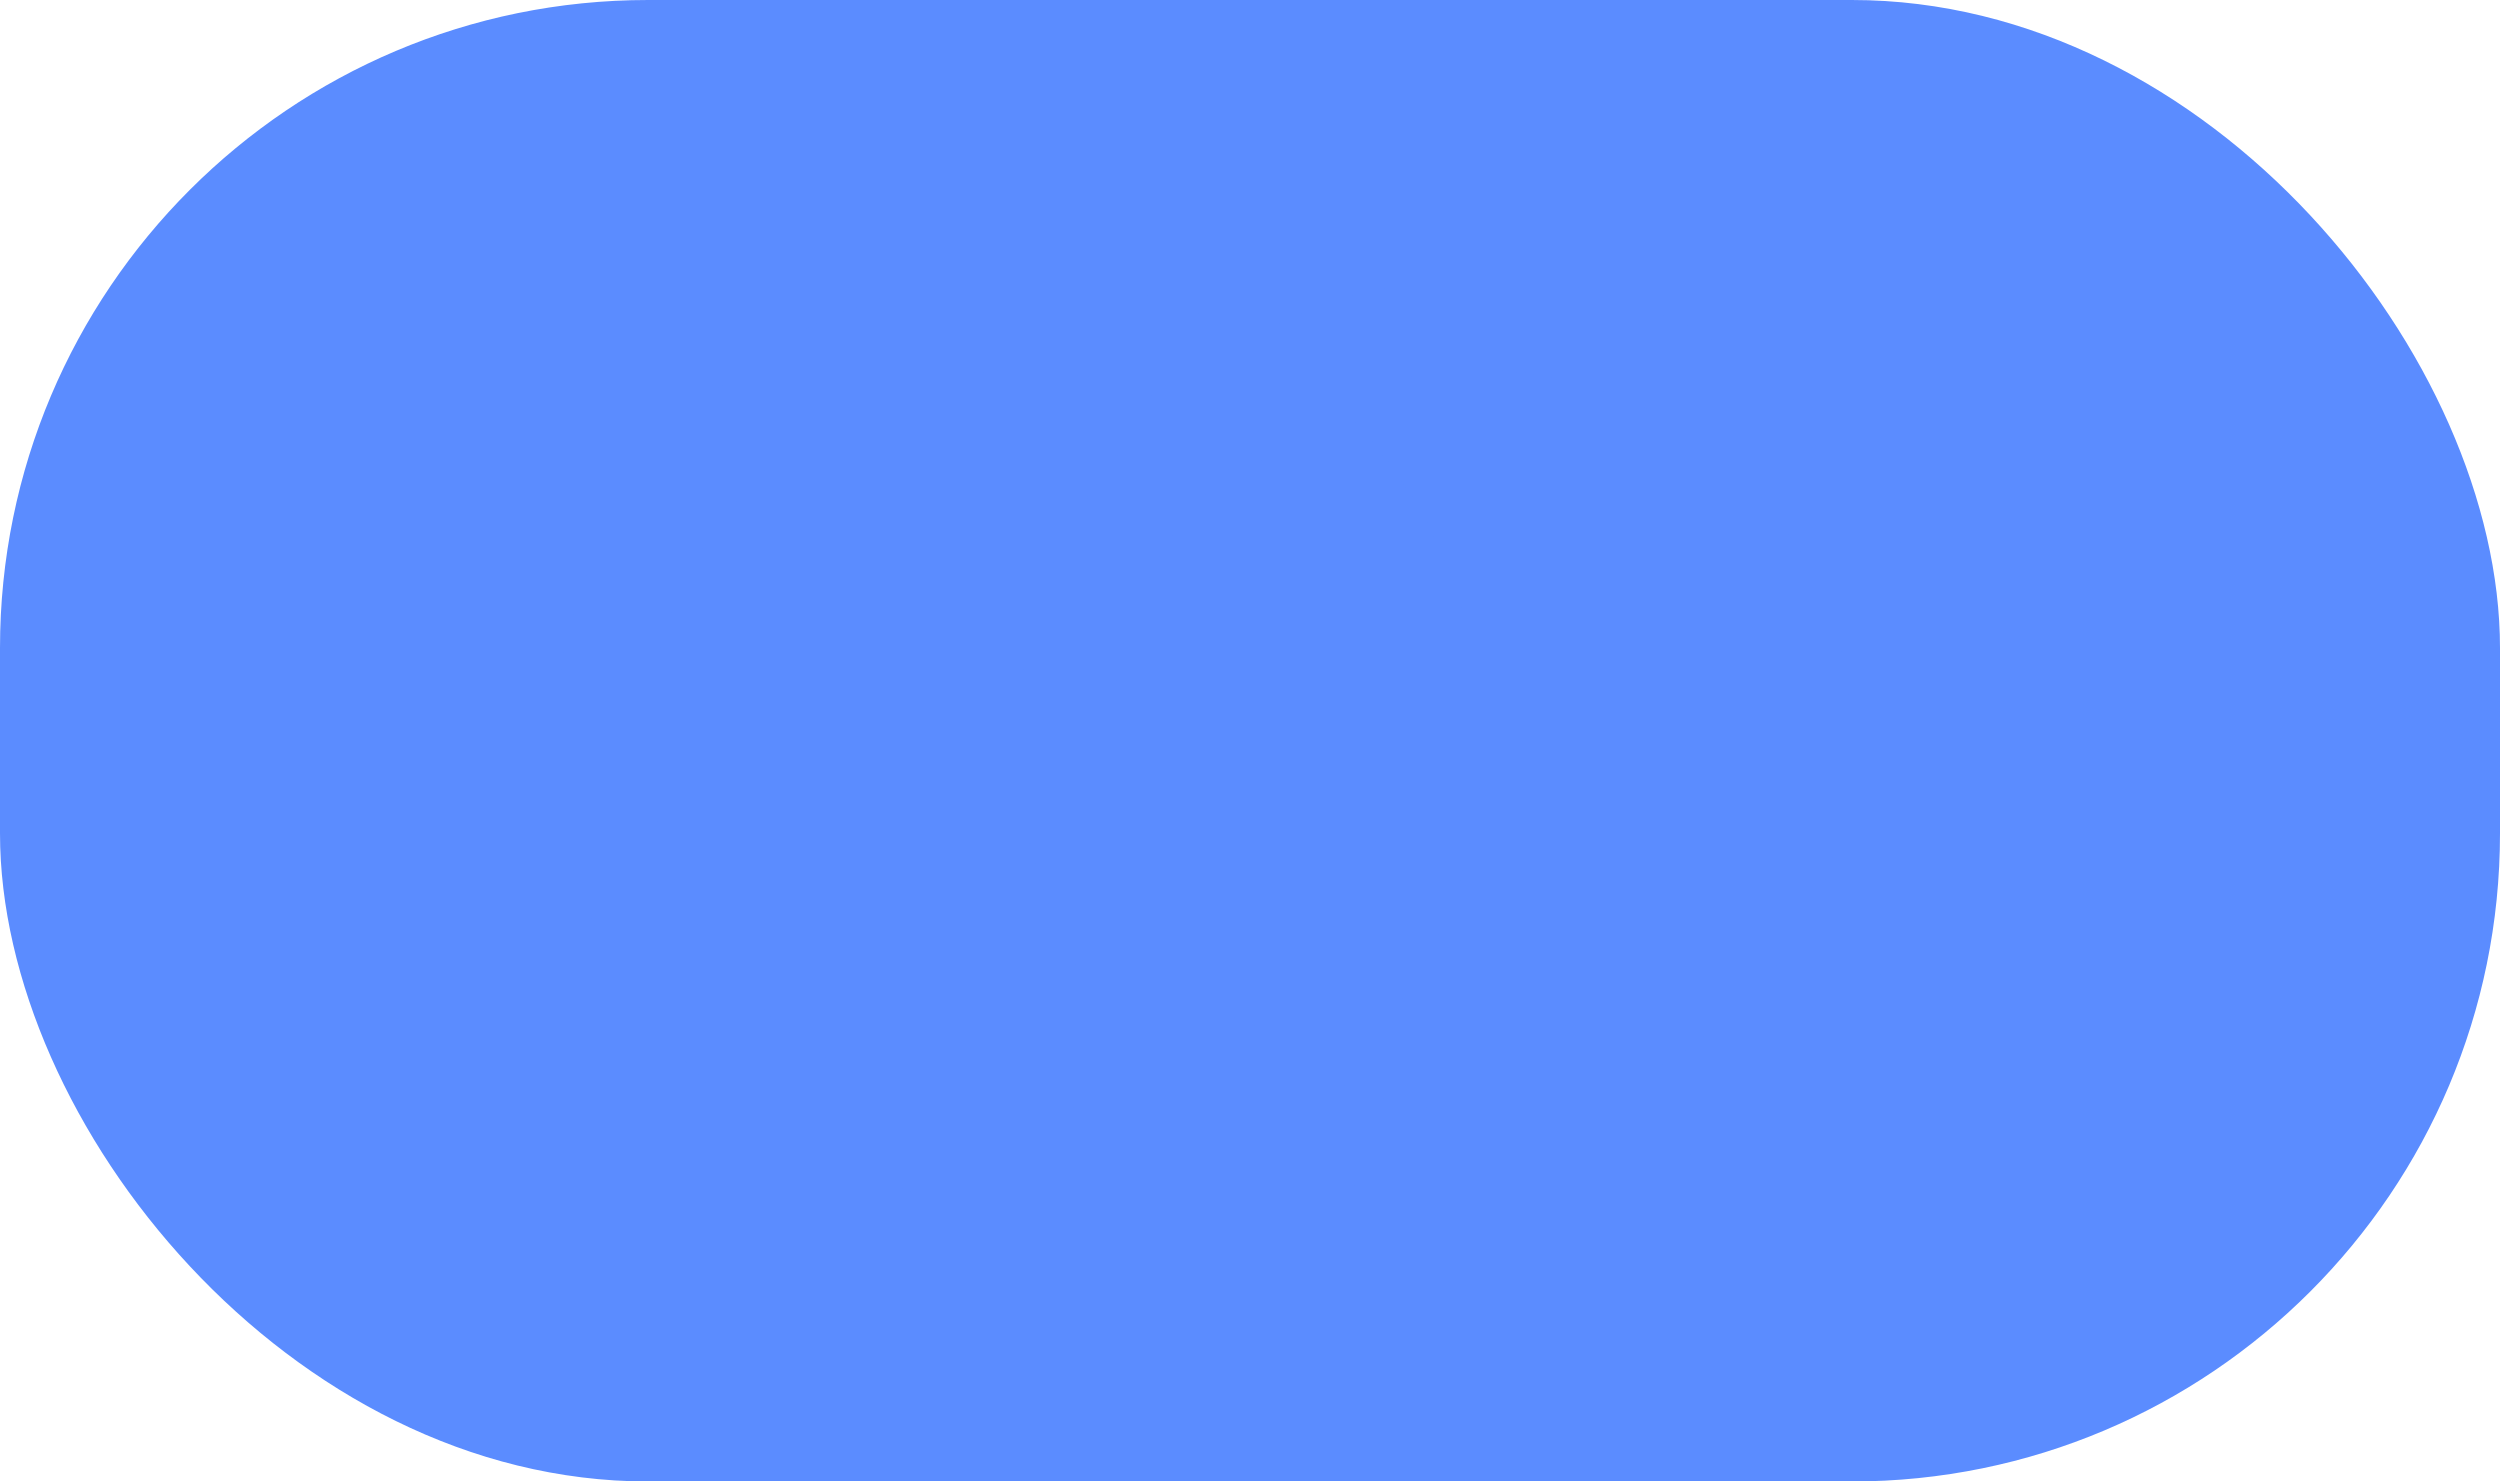 <svg width="27" height="16" viewBox="0 0 27 16" fill="none" xmlns="http://www.w3.org/2000/svg" class="css-1sguh2d"><g filter="url(#filter0_b_5305_1297)"><rect width="27" height="16" rx="7" fill="#5B8CFF4D"></rect></g><path fill-rule="evenodd" clip-rule="evenodd" d="M12.601 11.667C12.111 11.881 11.569 12 11 12C8.791 12 7 10.209 7 8C7 5.791 8.791 4 11 4C11.569 4 12.111 4.119 12.601 4.333C11.616 5.246 11 6.551 11 8C11 9.449 11.616 10.754 12.601 11.667ZM13.5 12.331C12.765 12.757 11.911 13 11 13C8.239 13 6 10.761 6 8C6 5.239 8.239 3 11 3C11.911 3 12.765 3.243 13.5 3.669C14.235 3.243 15.089 3 16 3C18.761 3 21 5.239 21 8C21 10.761 18.761 13 16 13C15.089 13 14.235 12.757 13.5 12.331ZM14.399 4.333C14.889 4.119 15.431 4 16 4C18.209 4 20 5.791 20 8C20 10.209 18.209 12 16 12C15.431 12 14.889 11.881 14.399 11.667C15.384 10.754 16 9.449 16 8C16 6.551 15.384 5.246 14.399 4.333ZM13.5 4.877C14.415 5.61 15 6.737 15 8C15 9.263 14.415 10.39 13.5 11.123C12.585 10.39 12 9.263 12 8C12 6.737 12.585 5.61 13.5 4.877Z" fill="#5B8CFF"></path><defs><filter id="filter0_b_5305_1297" x="-14" y="-14" width="55" height="44" filterUnits="userSpaceOnUse" color-interpolation-filters="sRGB"><feFlood flood-opacity="0" result="BackgroundImageFix"></feFlood><feGaussianBlur in="BackgroundImage" stdDeviation="7"></feGaussianBlur><feComposite in2="SourceAlpha" operator="in" result="effect1_backgroundBlur_5305_1297"></feComposite><feBlend mode="normal" in="SourceGraphic" in2="effect1_backgroundBlur_5305_1297" result="shape"></feBlend></filter></defs></svg>
